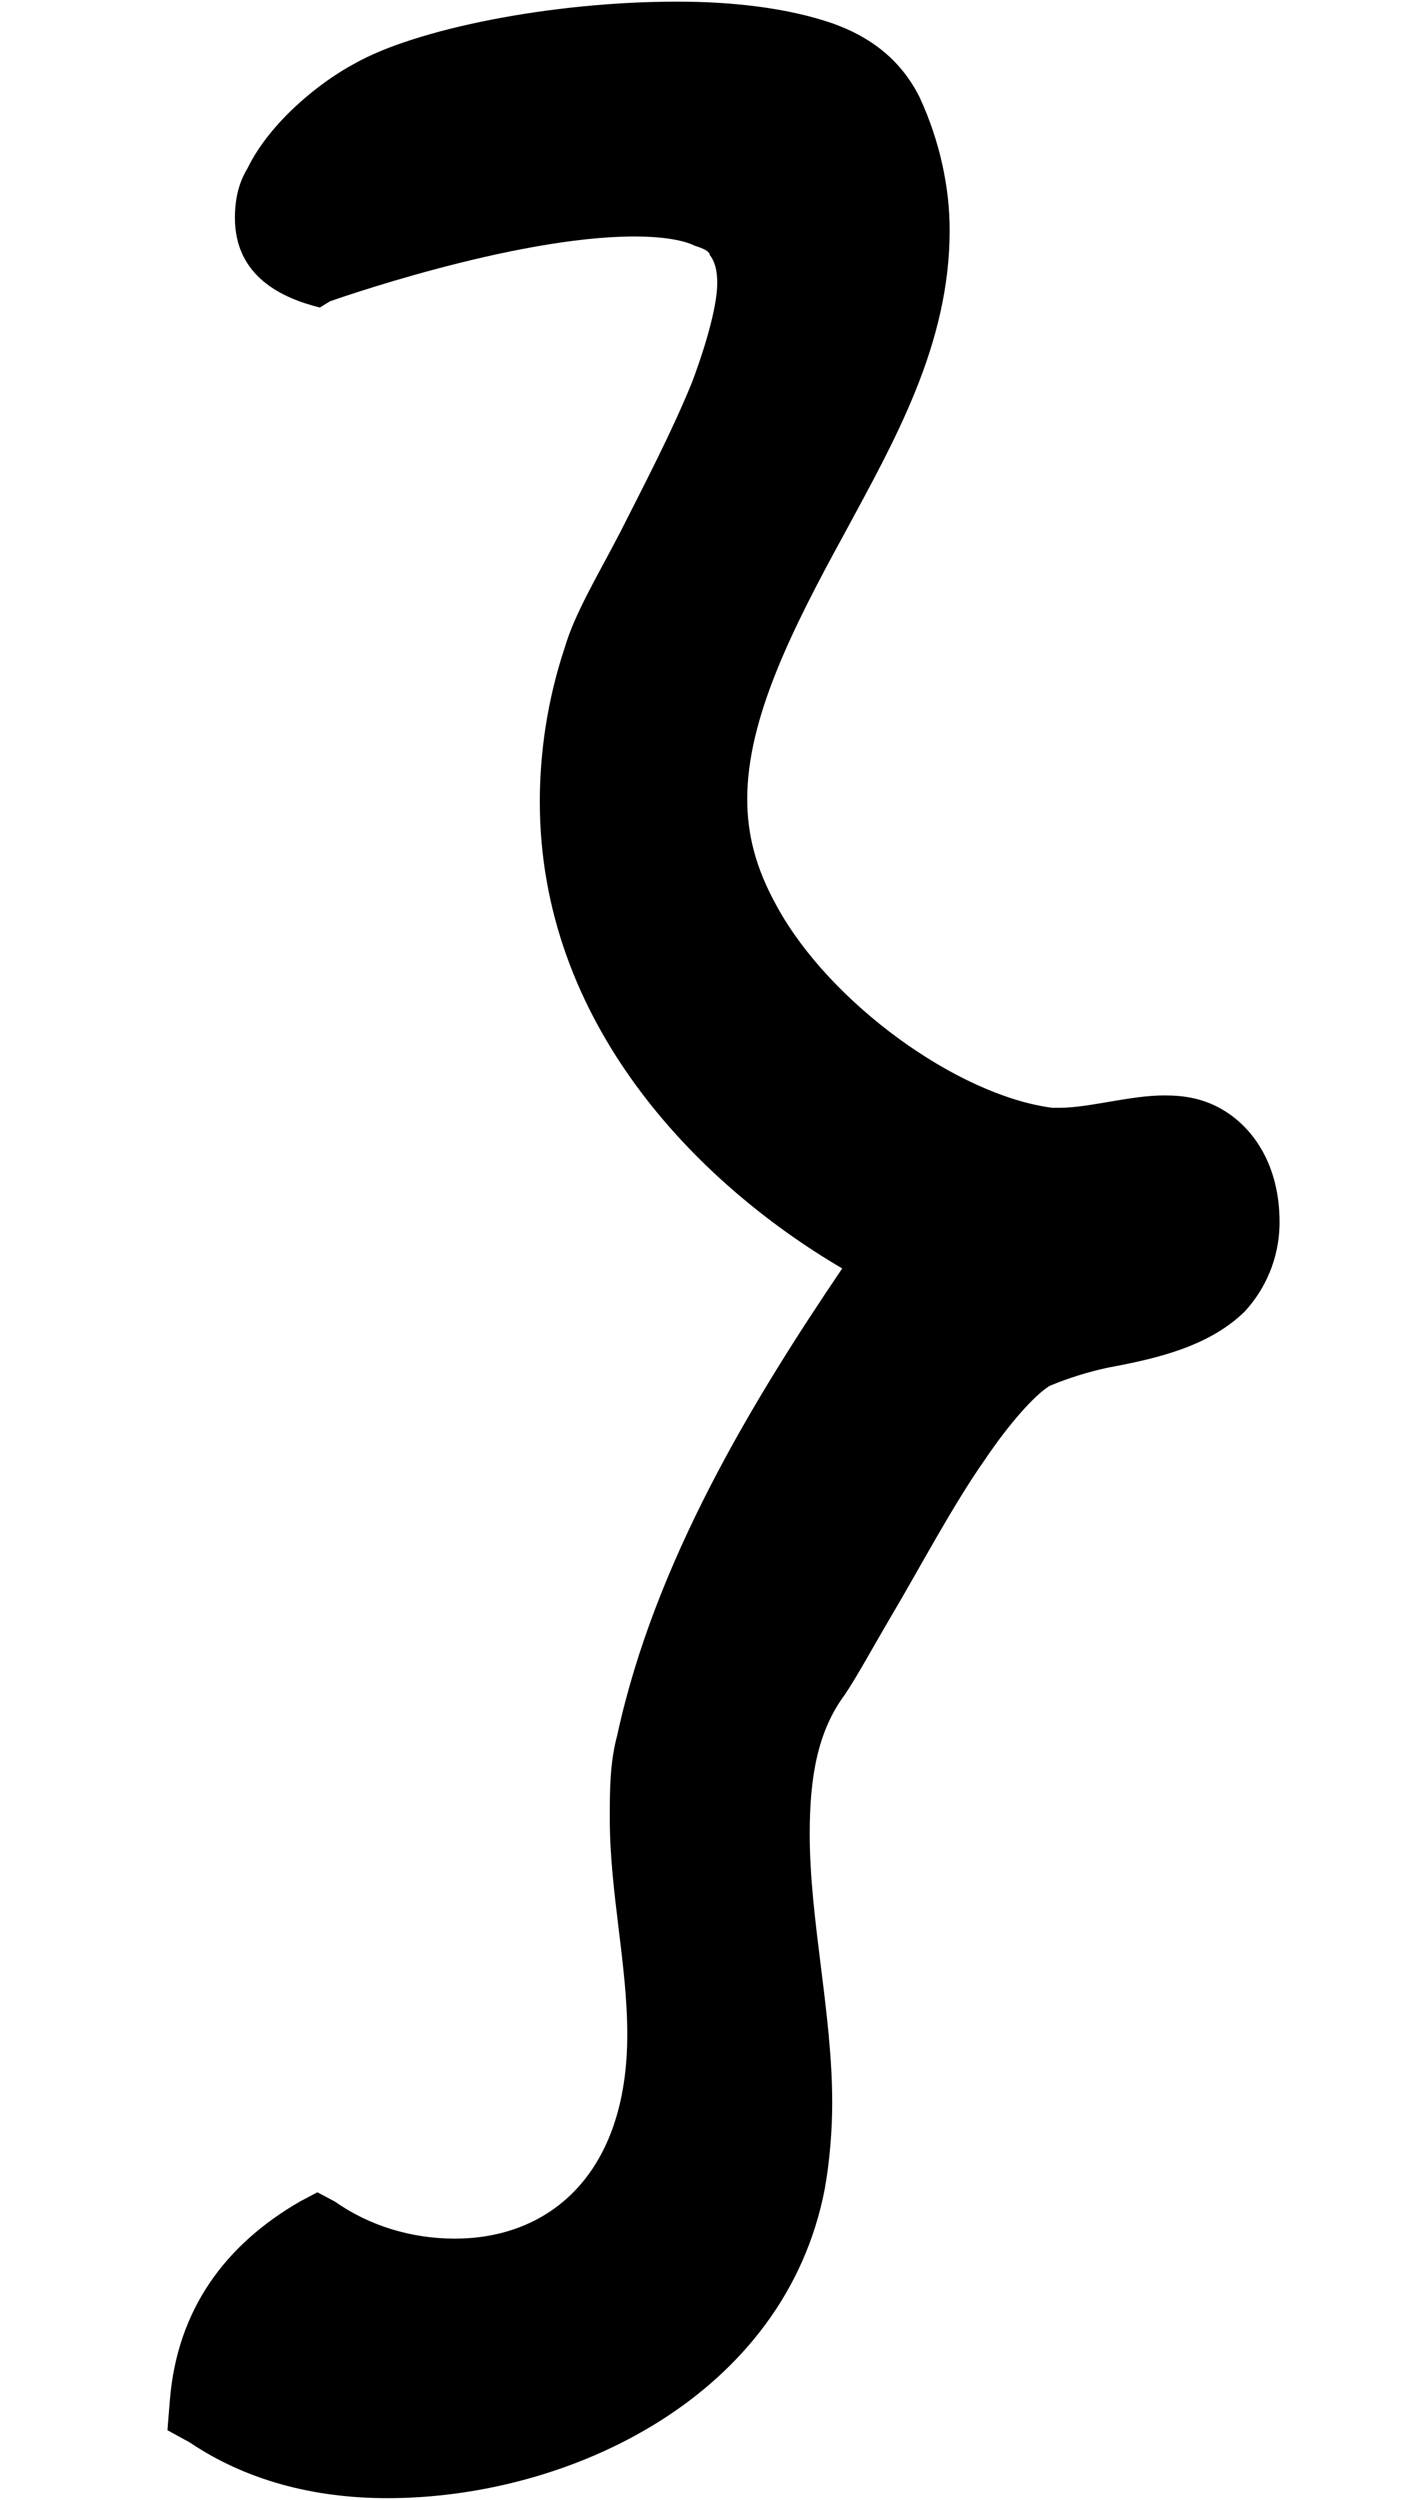 <?xml version="1.0" standalone="no"?>
<!DOCTYPE svg PUBLIC "-//W3C//DTD SVG 1.1//EN" "http://www.w3.org/Graphics/SVG/1.1/DTD/svg11.dtd" >
<svg xmlns="http://www.w3.org/2000/svg" xmlns:xlink="http://www.w3.org/1999/xlink" version="1.1" viewBox="-10 0 569 1000">
   <path fill="currentColor"
d="M241 813.943c0 -28.427 -7 -56.855 -7 -86.519c0 -11.124 0 -22.248 3 -33.371c15 -69.217 54 -133.489 90 -186.637c-59 -34.608 -121 -98.88 -121 -186.636c0 -19.776 3 -40.788 10 -61.8c4 -13.597 13 -28.428 22 -45.732
c10 -19.775 21 -40.788 29 -60.565c6 -16.067 10 -30.899 10 -39.551c0 -4.945 -1 -8.652 -3 -11.125c0 -1.235 -2 -2.472 -6 -3.708c-5 -2.473 -14 -3.707 -24 -3.707c-49 0 -122 25.955 -122 25.955l-4 2.472
c-15 -3.707 -34 -12.359 -34 -35.844c0 -8.652 2 -14.832 5 -19.775c9 -18.54 29 -34.608 43 -42.024c24 -13.596 78 -24.72 129 -24.72c22 0 44 2.472 62 8.651c14 4.944 27 13.596 35 29.665c8 17.304 12 35.844 12 53.148
c0 45.732 -22 84.048 -42 121.128c-21 38.315 -39 74.159 -39 106.296c0 13.596 3 27.192 12 43.26c21 38.316 72 75.397 110 80.34h3c12 0 28 -4.943 42 -4.943c8 0 16 1.236 24 6.18c12 7.416 22 22.248 22 44.496
c0 14.832 -6 27.191 -14 35.844c-14 13.597 -34 18.54 -54 22.248c-12 2.473 -21 6.18 -24 7.416c-6 3.709 -16 14.832 -26 29.664c-13 18.54 -26 43.26 -37 61.8c-8 13.596 -14 24.72 -19 32.136c-11 14.833 -14 33.373 -14 55.62
c0 34.608 9 71.689 9 107.532c0 11.124 -1 23.484 -3 34.608c-16 82.812 -102 123.6 -175 123.6c-30 0 -57 -7.416 -79 -22.247l-9 -4.944l1 -12.36c3 -35.845 22 -61.8 52 -79.105l7 -3.707l7 3.707c14 9.889 31 14.832 48 14.832
c38 0 69 -25.956 69 -81.576z" />
</svg>
